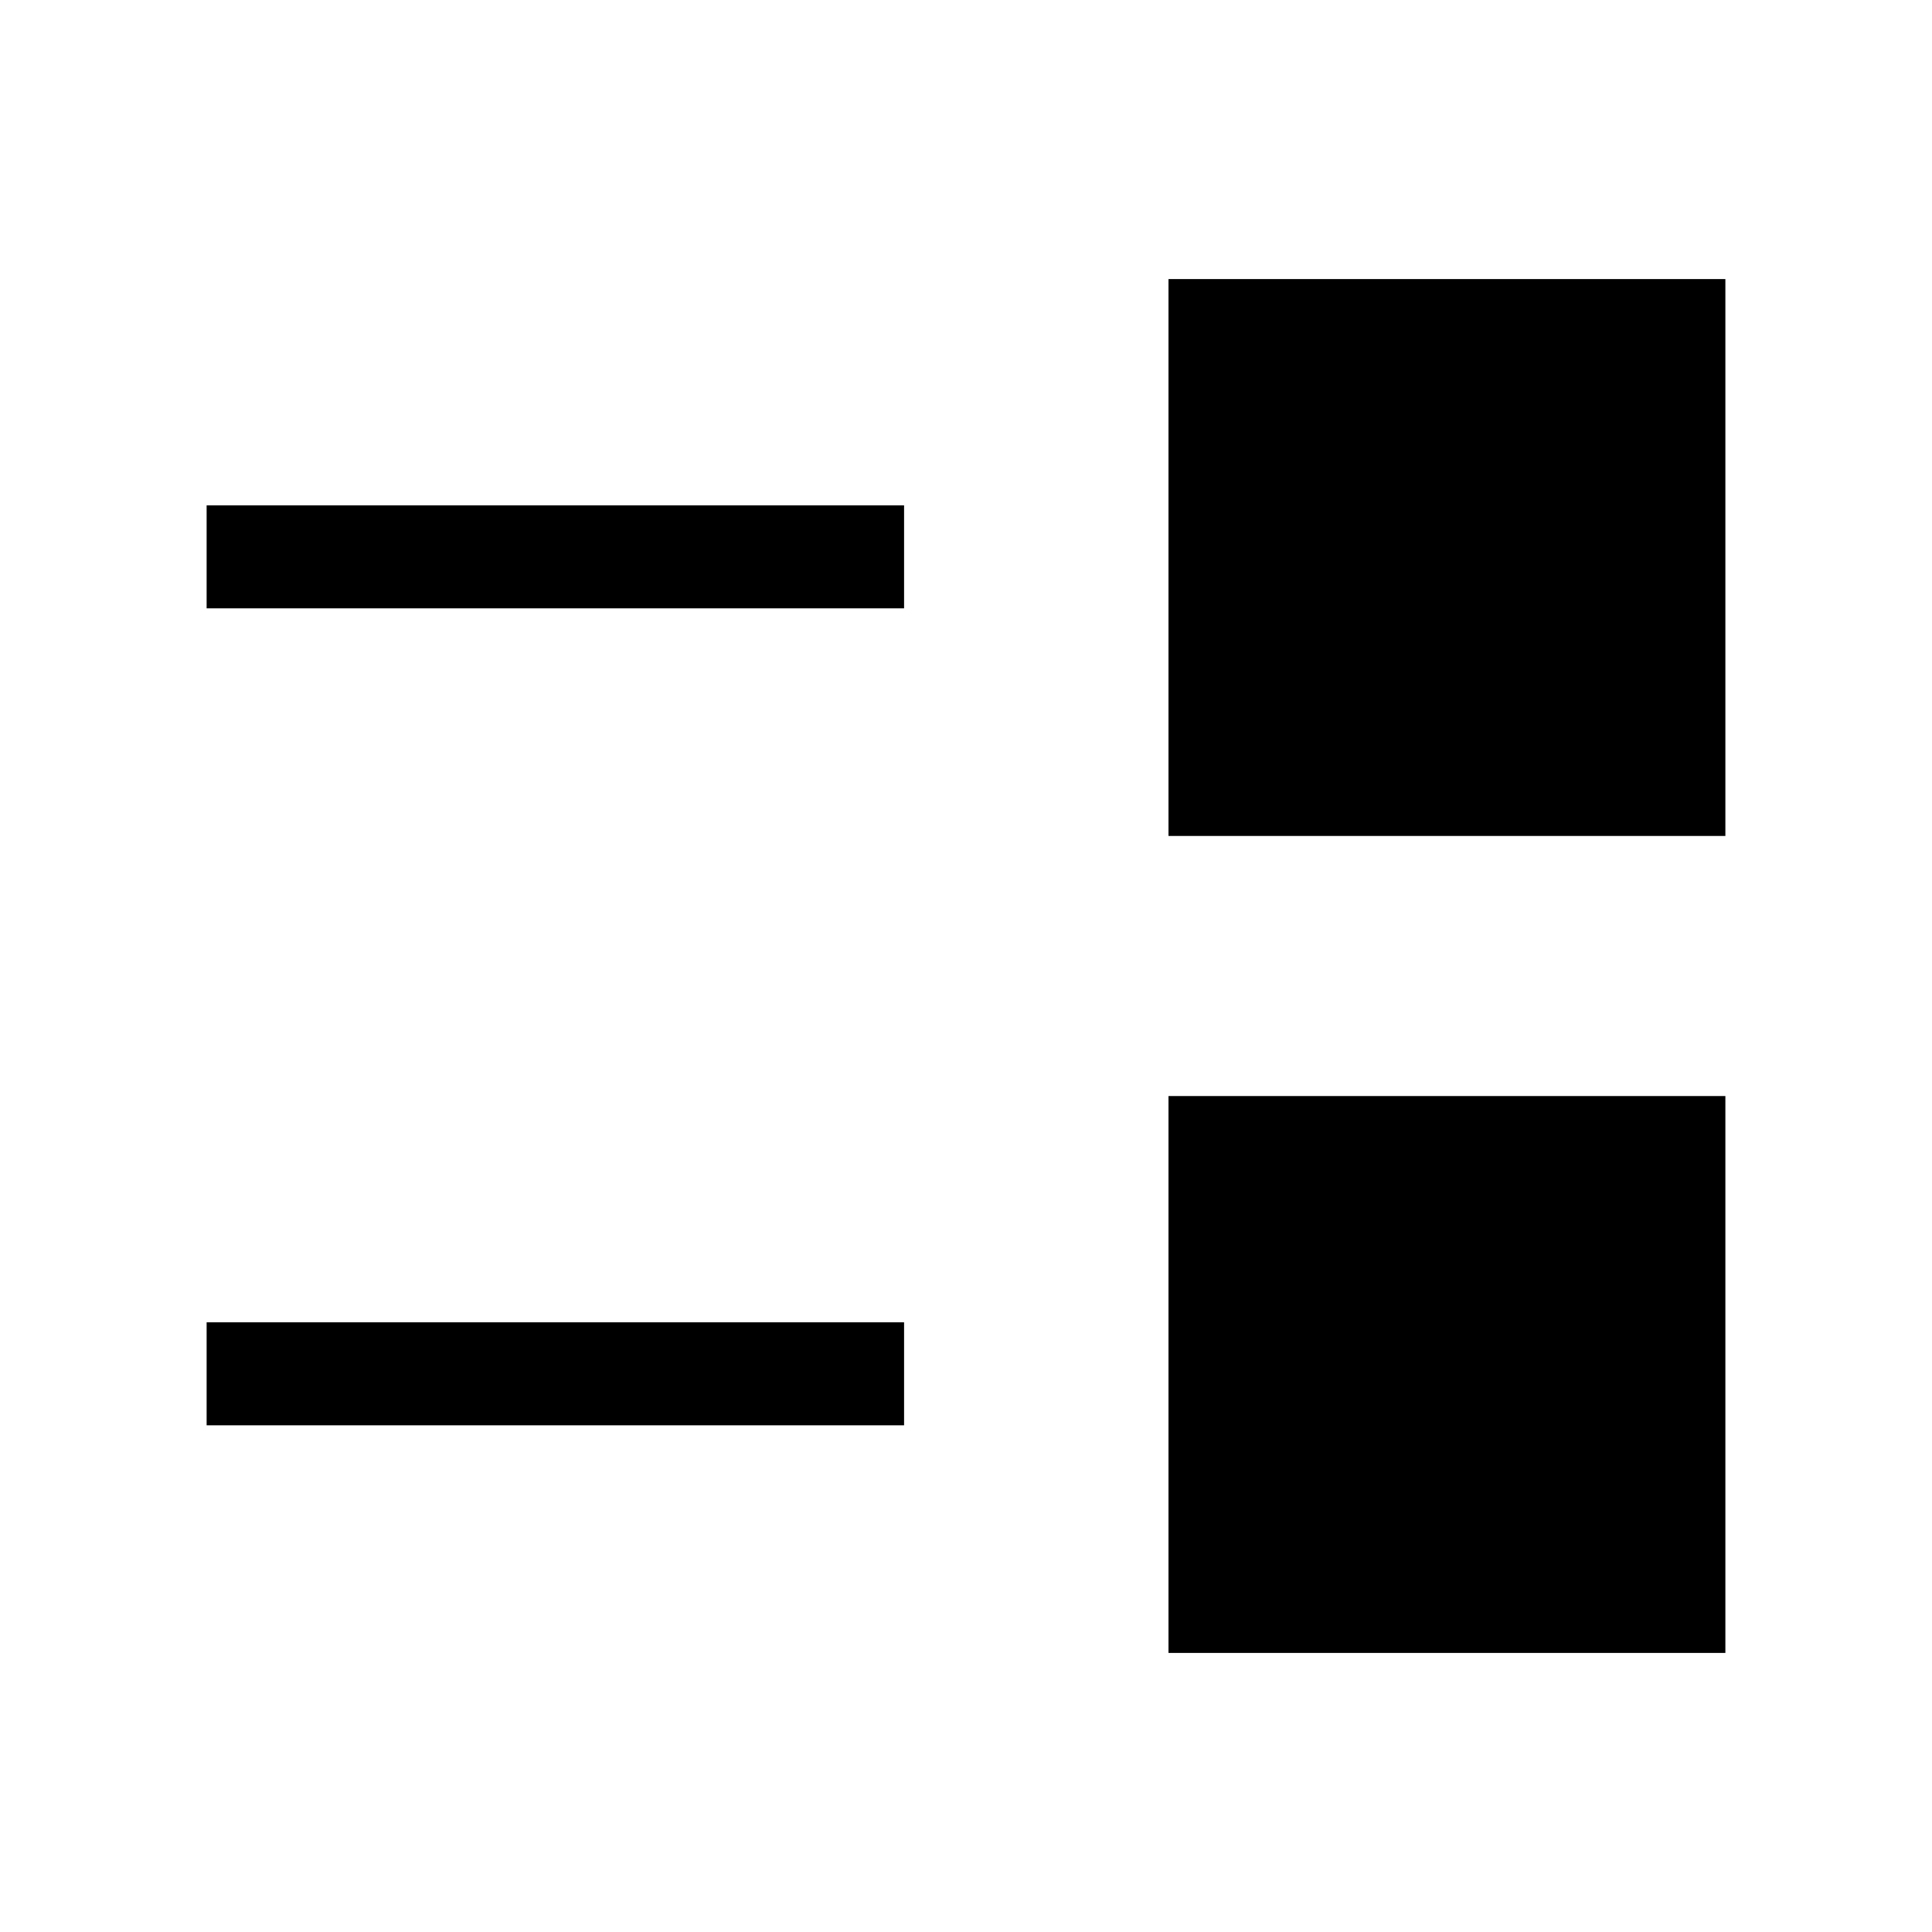 <svg xmlns="http://www.w3.org/2000/svg" height="40" viewBox="0 -960 960 960" width="40"><path d="M580.62-138.67v-276.71h276.71v276.71H580.62Zm-477.95-113.1v-51.18h346.56v51.18H102.67Zm477.95-292.85v-276.71h276.71v276.71H580.62Zm-477.95-113.1v-51.18h346.56v51.18H102.67Z"/></svg>